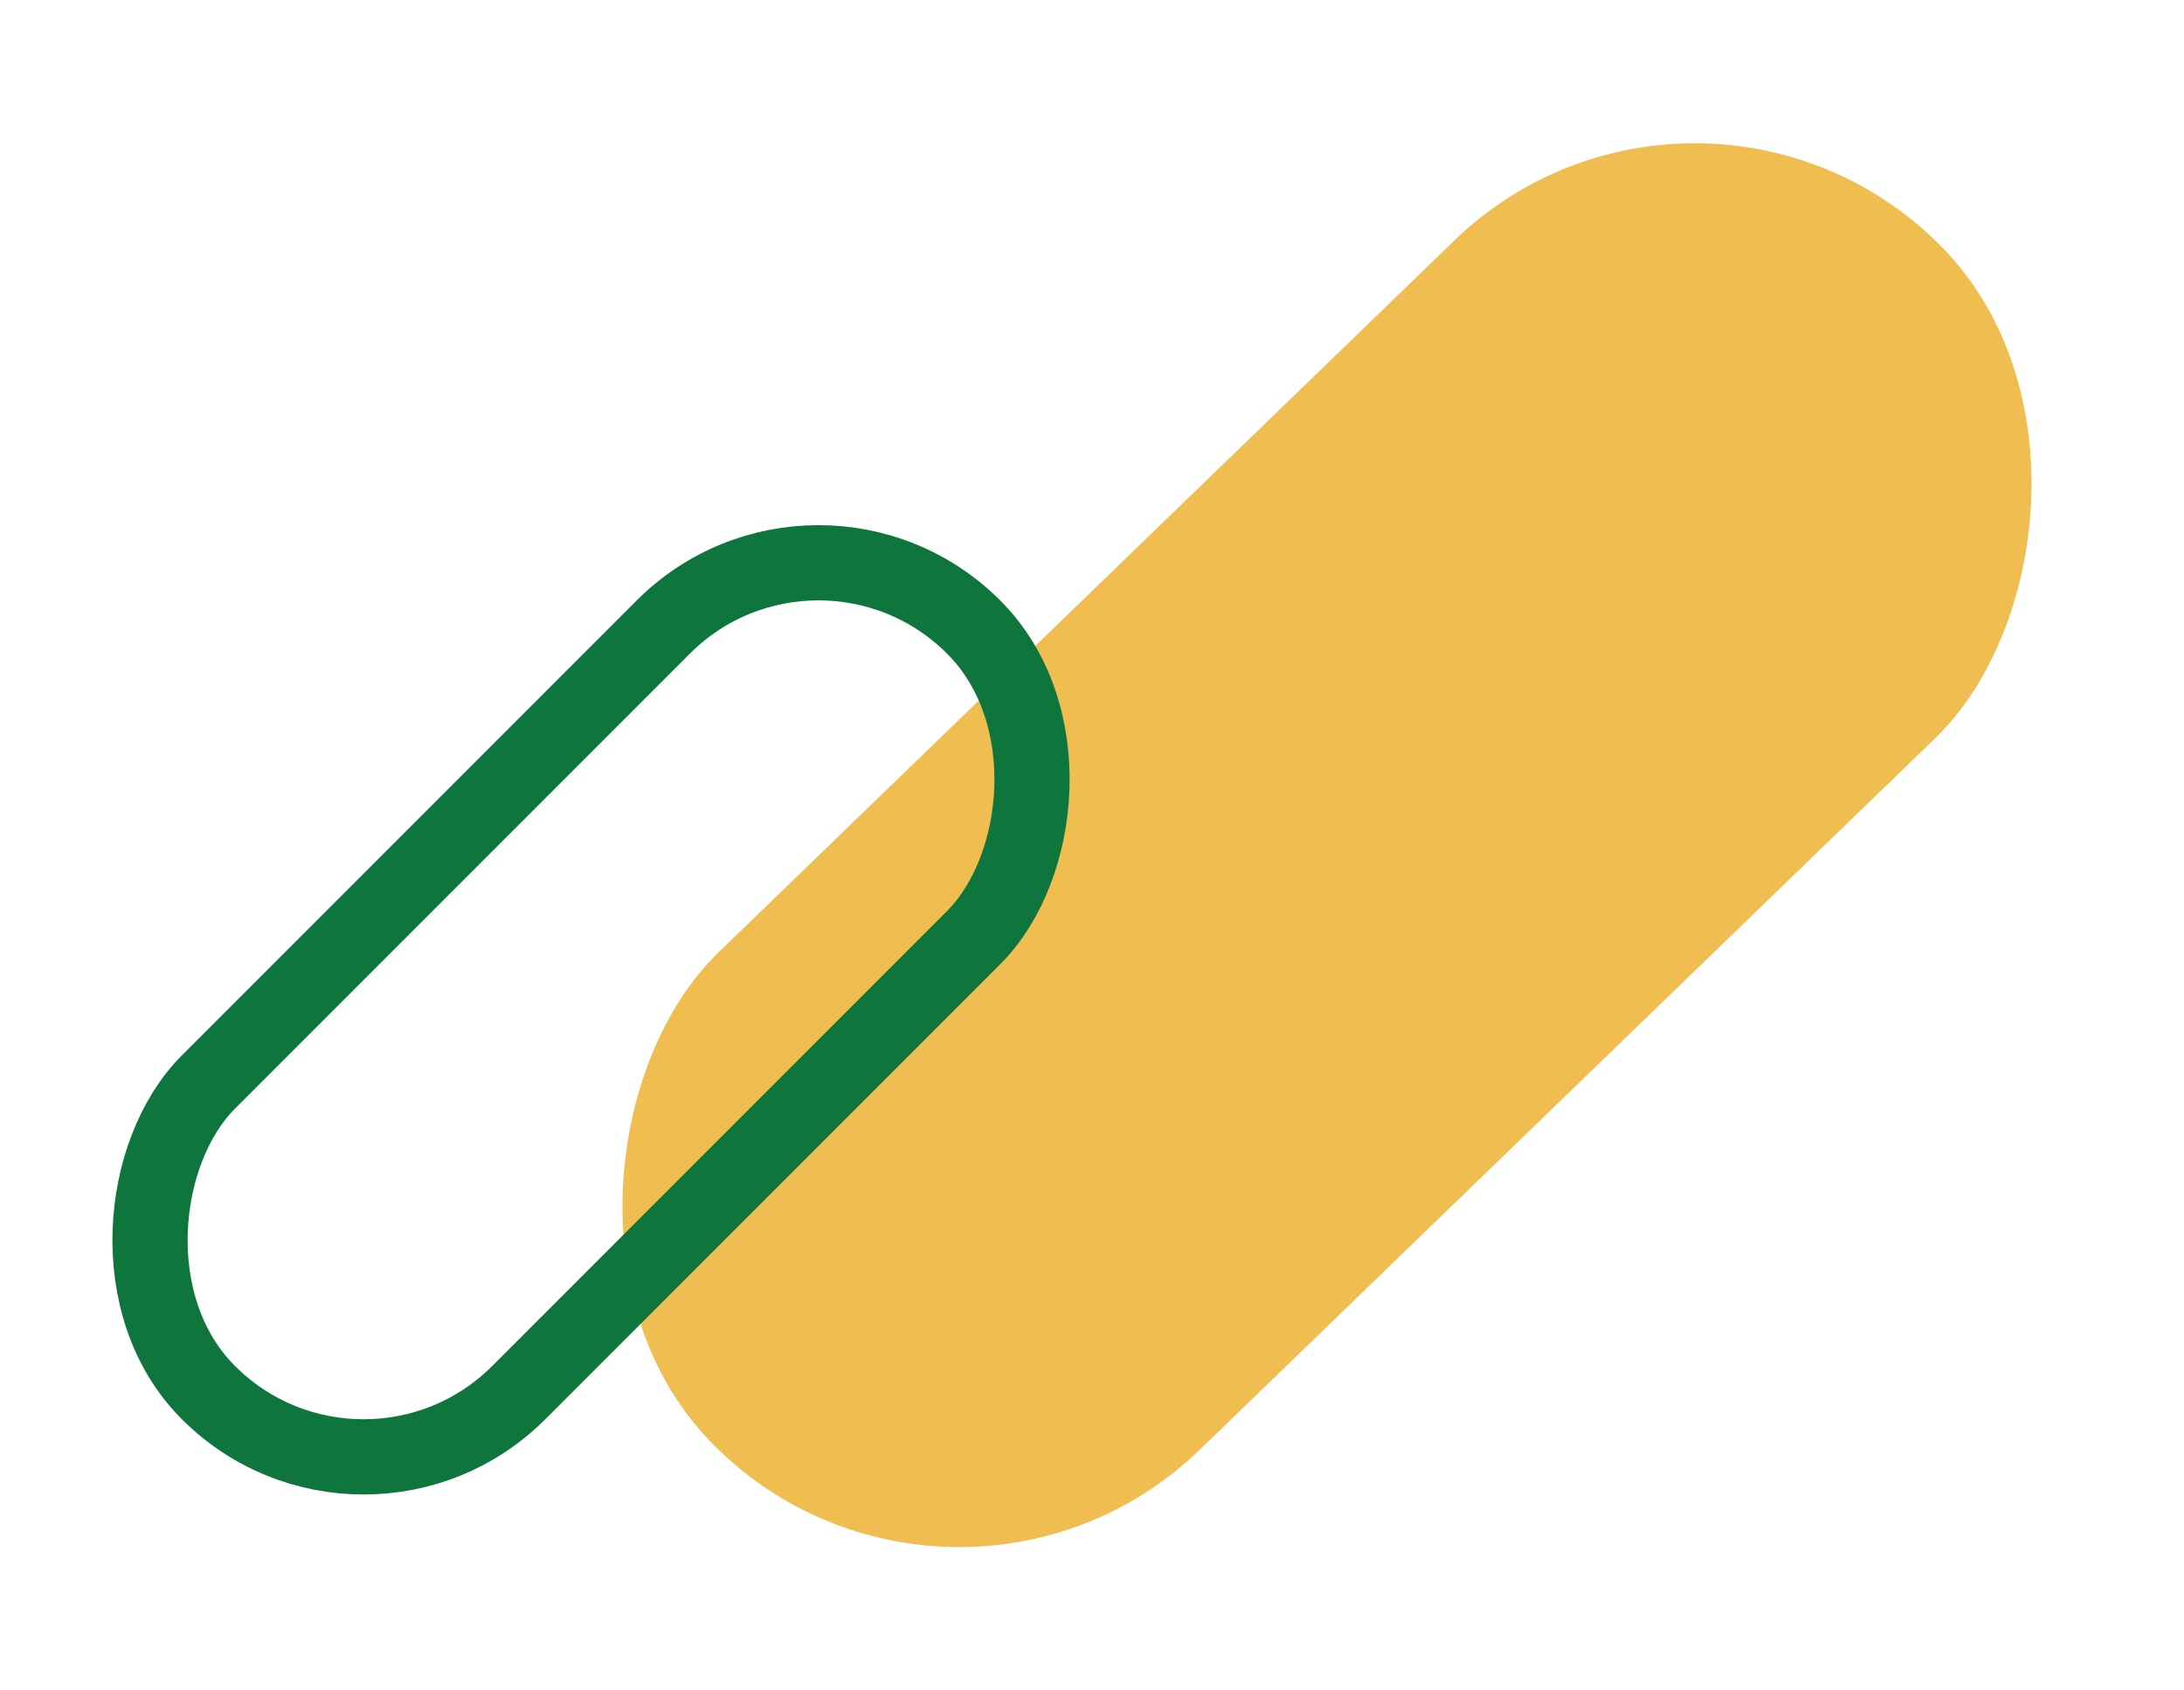 <svg xmlns="http://www.w3.org/2000/svg" width="87.121" height="67.412" viewBox="0 0 87.121 67.412">
  <g id="Grupo_1044012" data-name="Grupo 1044012" transform="translate(-1195.878 -2050.1)">
    <rect id="Rectángulo_306488" data-name="Rectángulo 306488" width="27.603" height="68.426" rx="13.802" transform="translate(1263.81 2050.1) rotate(45.956)" fill="#f0bd51"/>
    <rect id="Rectángulo_306491" data-name="Rectángulo 306491" width="17.512" height="43.173" rx="8.756" transform="translate(1228.527 2068.916) rotate(45)" fill="none" stroke="#0e763d" stroke-width="3"/>
  </g>
</svg>

